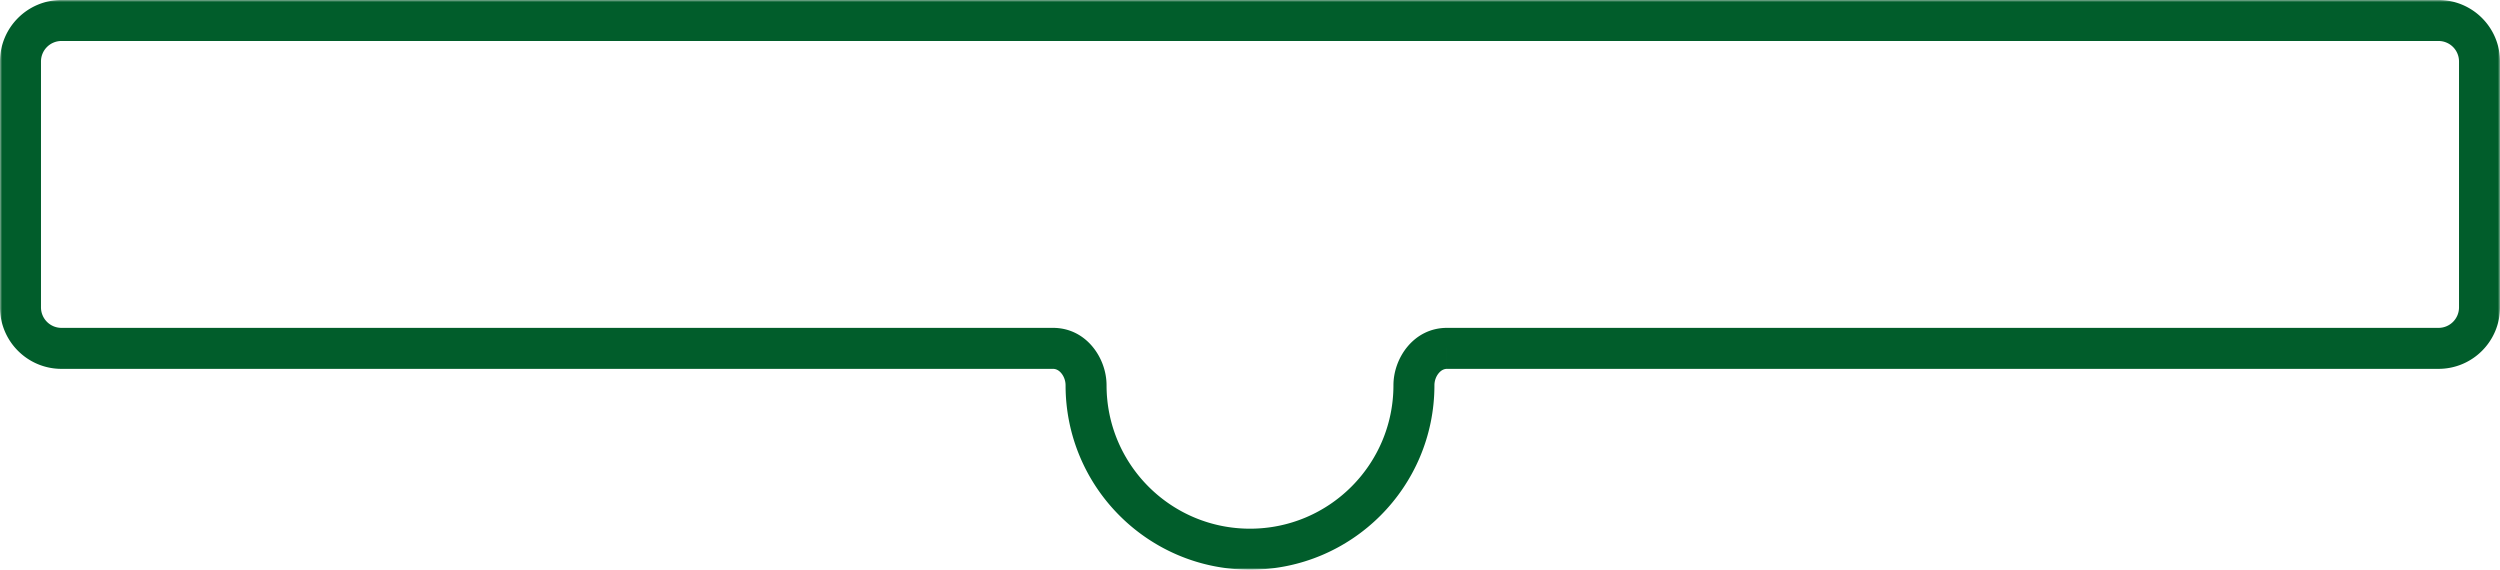 <svg xmlns="http://www.w3.org/2000/svg" width="610" height="139" fill="none" viewBox="0 0 610 139">
  <mask id="a" width="610" height="139" x="0" y="0" fill="#000" maskUnits="userSpaceOnUse">
    <path fill="#fff" d="M0 0h610v139H0z"/>
    <path fill-rule="evenodd" d="M15 5C9.477 5 5 9.477 5 15v60c0 5.523 4.477 10 10 10h241.94c4.645 0 8.06 4.355 8.06 9 0 22.091 17.909 40 40 40s40-17.909 40-40c0-4.645 3.415-9 8.06-9H595c5.523 0 10-4.477 10-10V15c0-5.523-4.477-10-10-10H15Z" clip-rule="evenodd"/>
  </mask>
  <path fill="#015D2B" d="M10 15a5 5 0 0 1 5-5V0C6.716 0 0 6.716 0 15h10Zm0 60V15H0v60h10Zm5 5a5 5 0 0 1-5-5H0c0 8.284 6.716 15 15 15V80Zm241.94 0H15v10h241.94V80ZM305 129c-19.33 0-35-15.67-35-35h-10c0 24.853 20.147 45 45 45v-10Zm35-35c0 19.33-15.67 35-35 35v10c24.853 0 45-20.147 45-45h-10Zm255-14H353.06v10H595V80Zm5-5a5 5 0 0 1-5 5v10c8.284 0 15-6.716 15-15h-10Zm0-60v60h10V15h-10Zm-5-5a5 5 0 0 1 5 5h10c0-8.284-6.716-15-15-15v10ZM15 10h580V0H15v10Zm335 84c0-1.13.428-2.224 1.081-2.983.624-.727 1.316-1.017 1.979-1.017V80C344.969 80 340 87.332 340 94h10Zm-93.06-4c.663 0 1.355.29 1.979 1.017.653.76 1.081 1.852 1.081 2.983h10c0-6.668-4.969-14-13.06-14v10Z" mask="url(#a)"/>
</svg>
